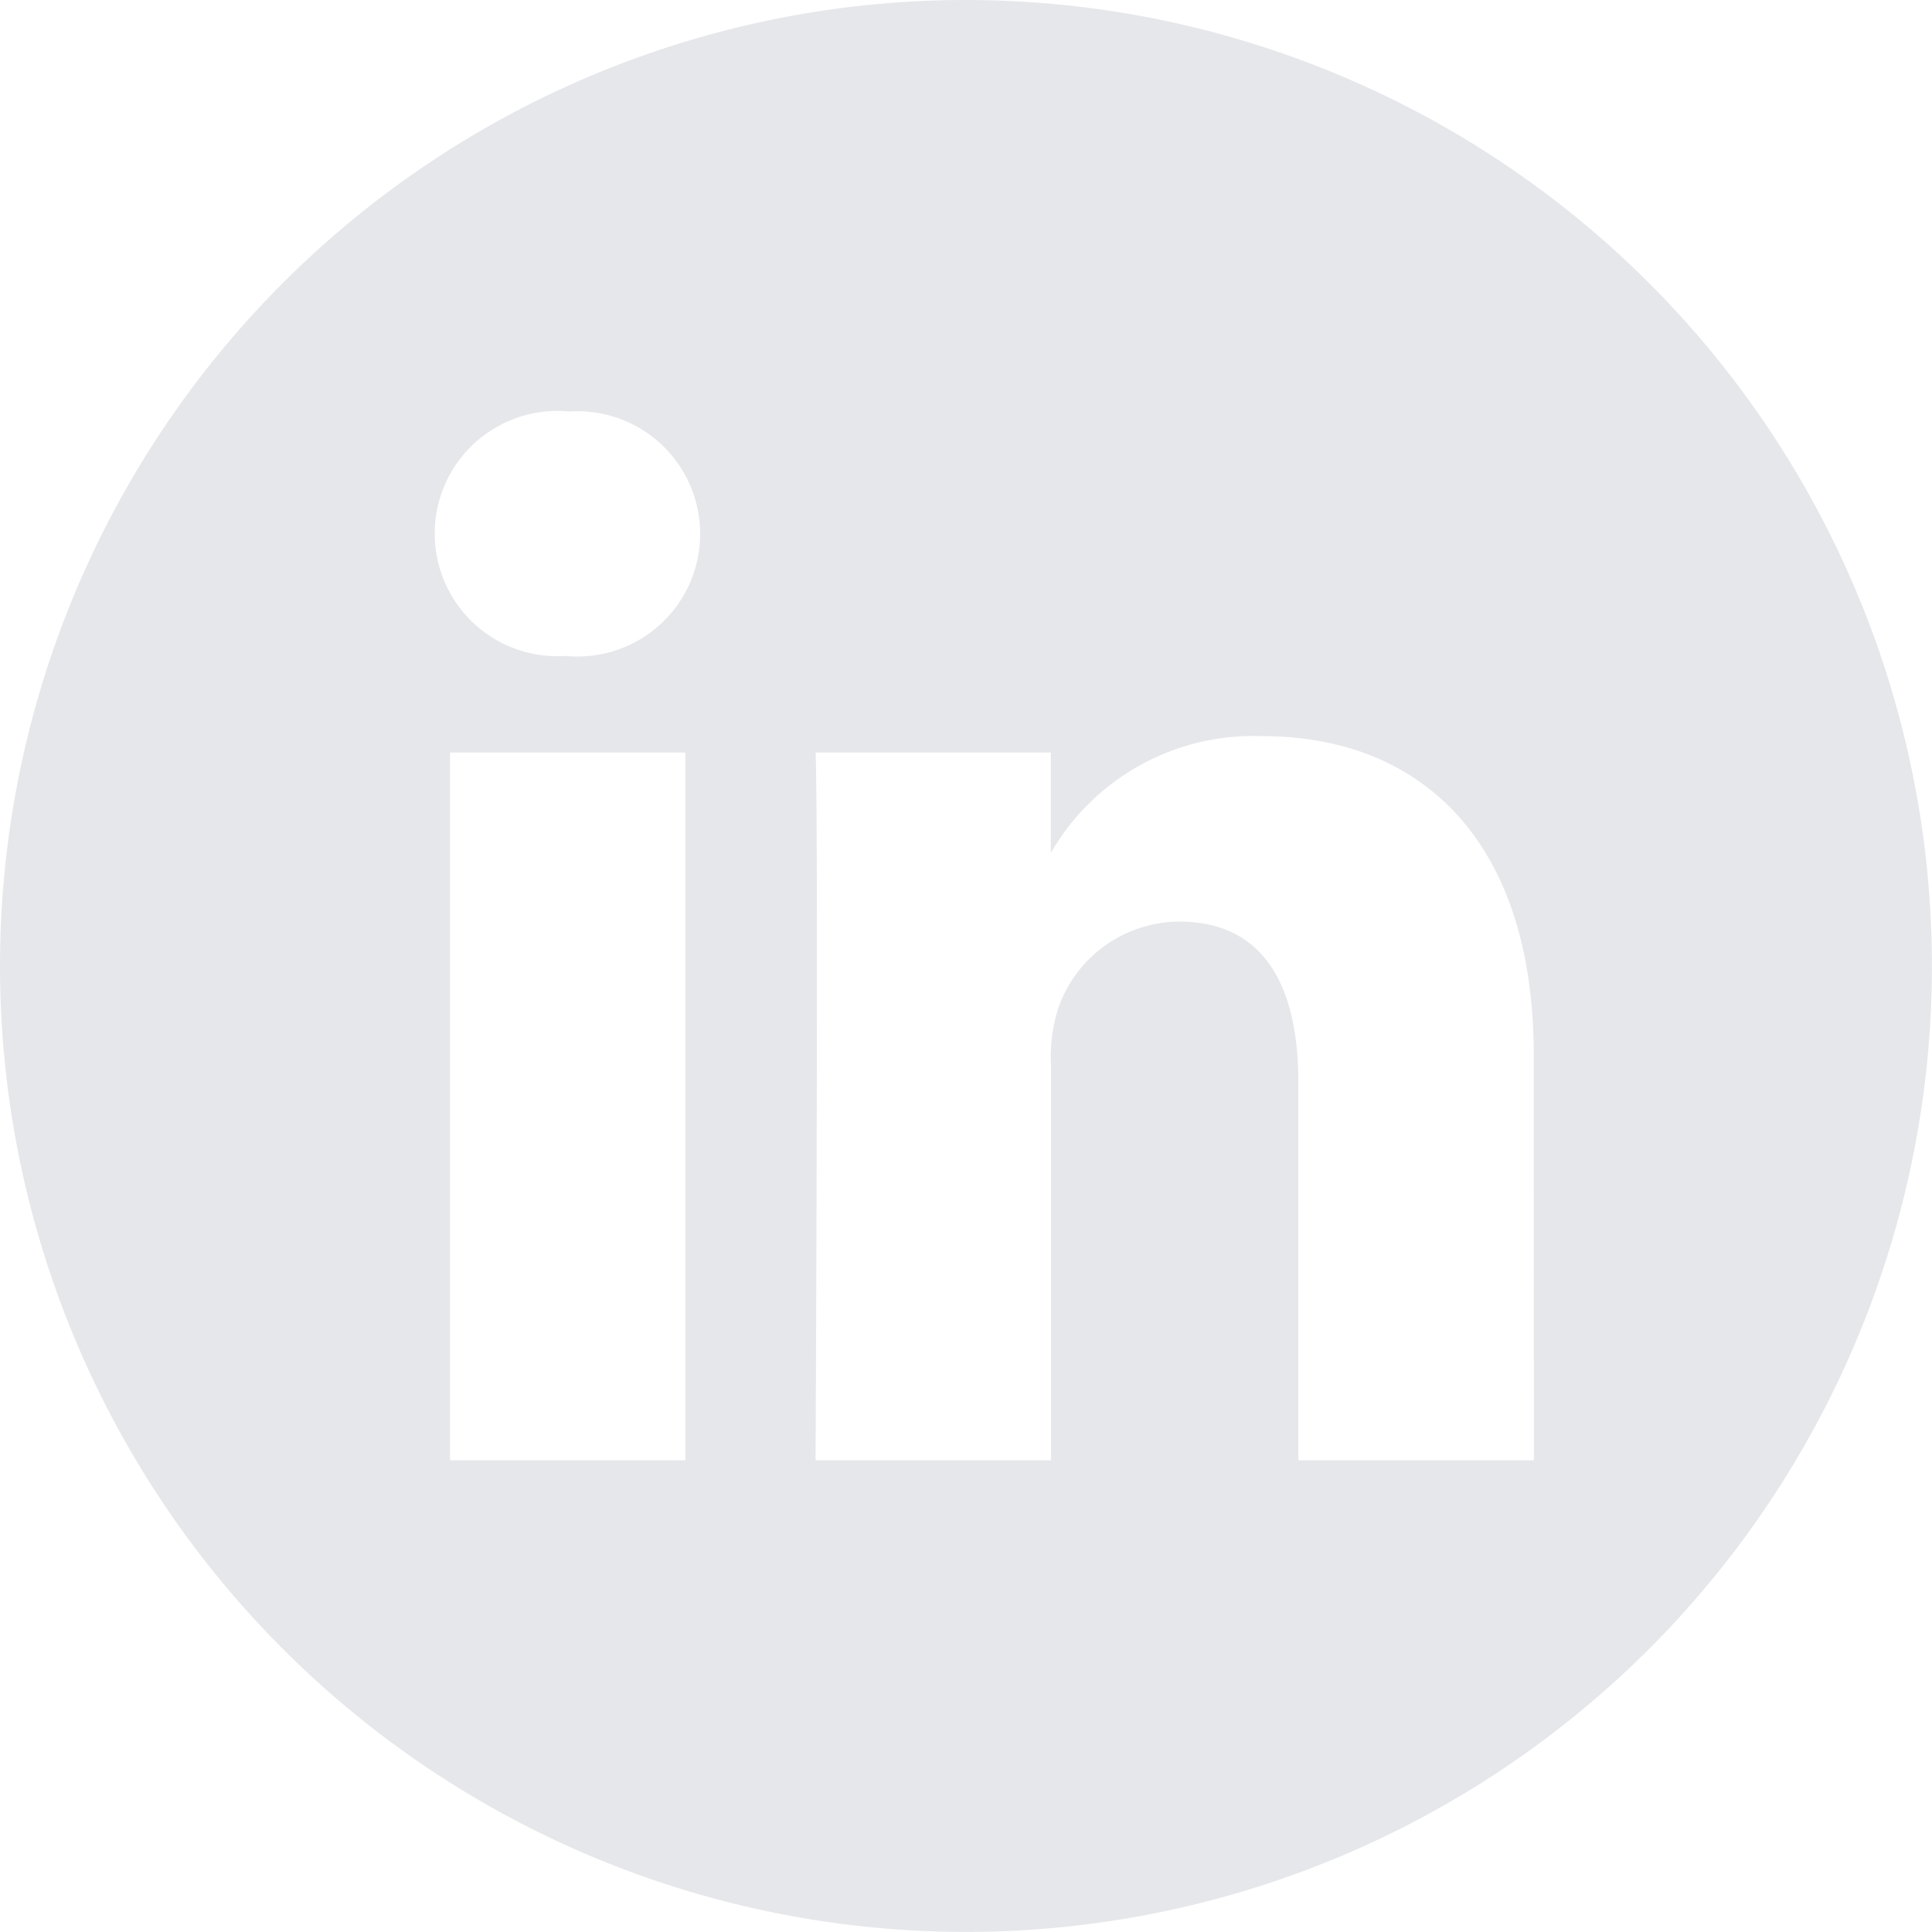 <svg xmlns="http://www.w3.org/2000/svg" width="25.821" height="25.821" viewBox="0 0 25.821 25.821">
  <path id="linkedin" d="M12.91,0a12.91,12.91,0,1,0,12.91,12.91A12.912,12.912,0,0,0,12.91,0ZM9.159,19.517H6.015v-9.46H9.159ZM7.587,8.766h-.02A1.639,1.639,0,1,1,7.608,5.5a1.639,1.639,0,1,1-.021,3.269ZM20.5,19.517H17.352V14.456c0-1.272-.455-2.139-1.593-2.139a1.721,1.721,0,0,0-1.613,1.15,2.153,2.153,0,0,0-.1.767v5.283H10.9s.041-8.572,0-9.46h3.144V11.4a3.122,3.122,0,0,1,2.834-1.561c2.069,0,3.62,1.352,3.62,4.258Zm0,0" fill="#e6e7ea"/>
</svg>
